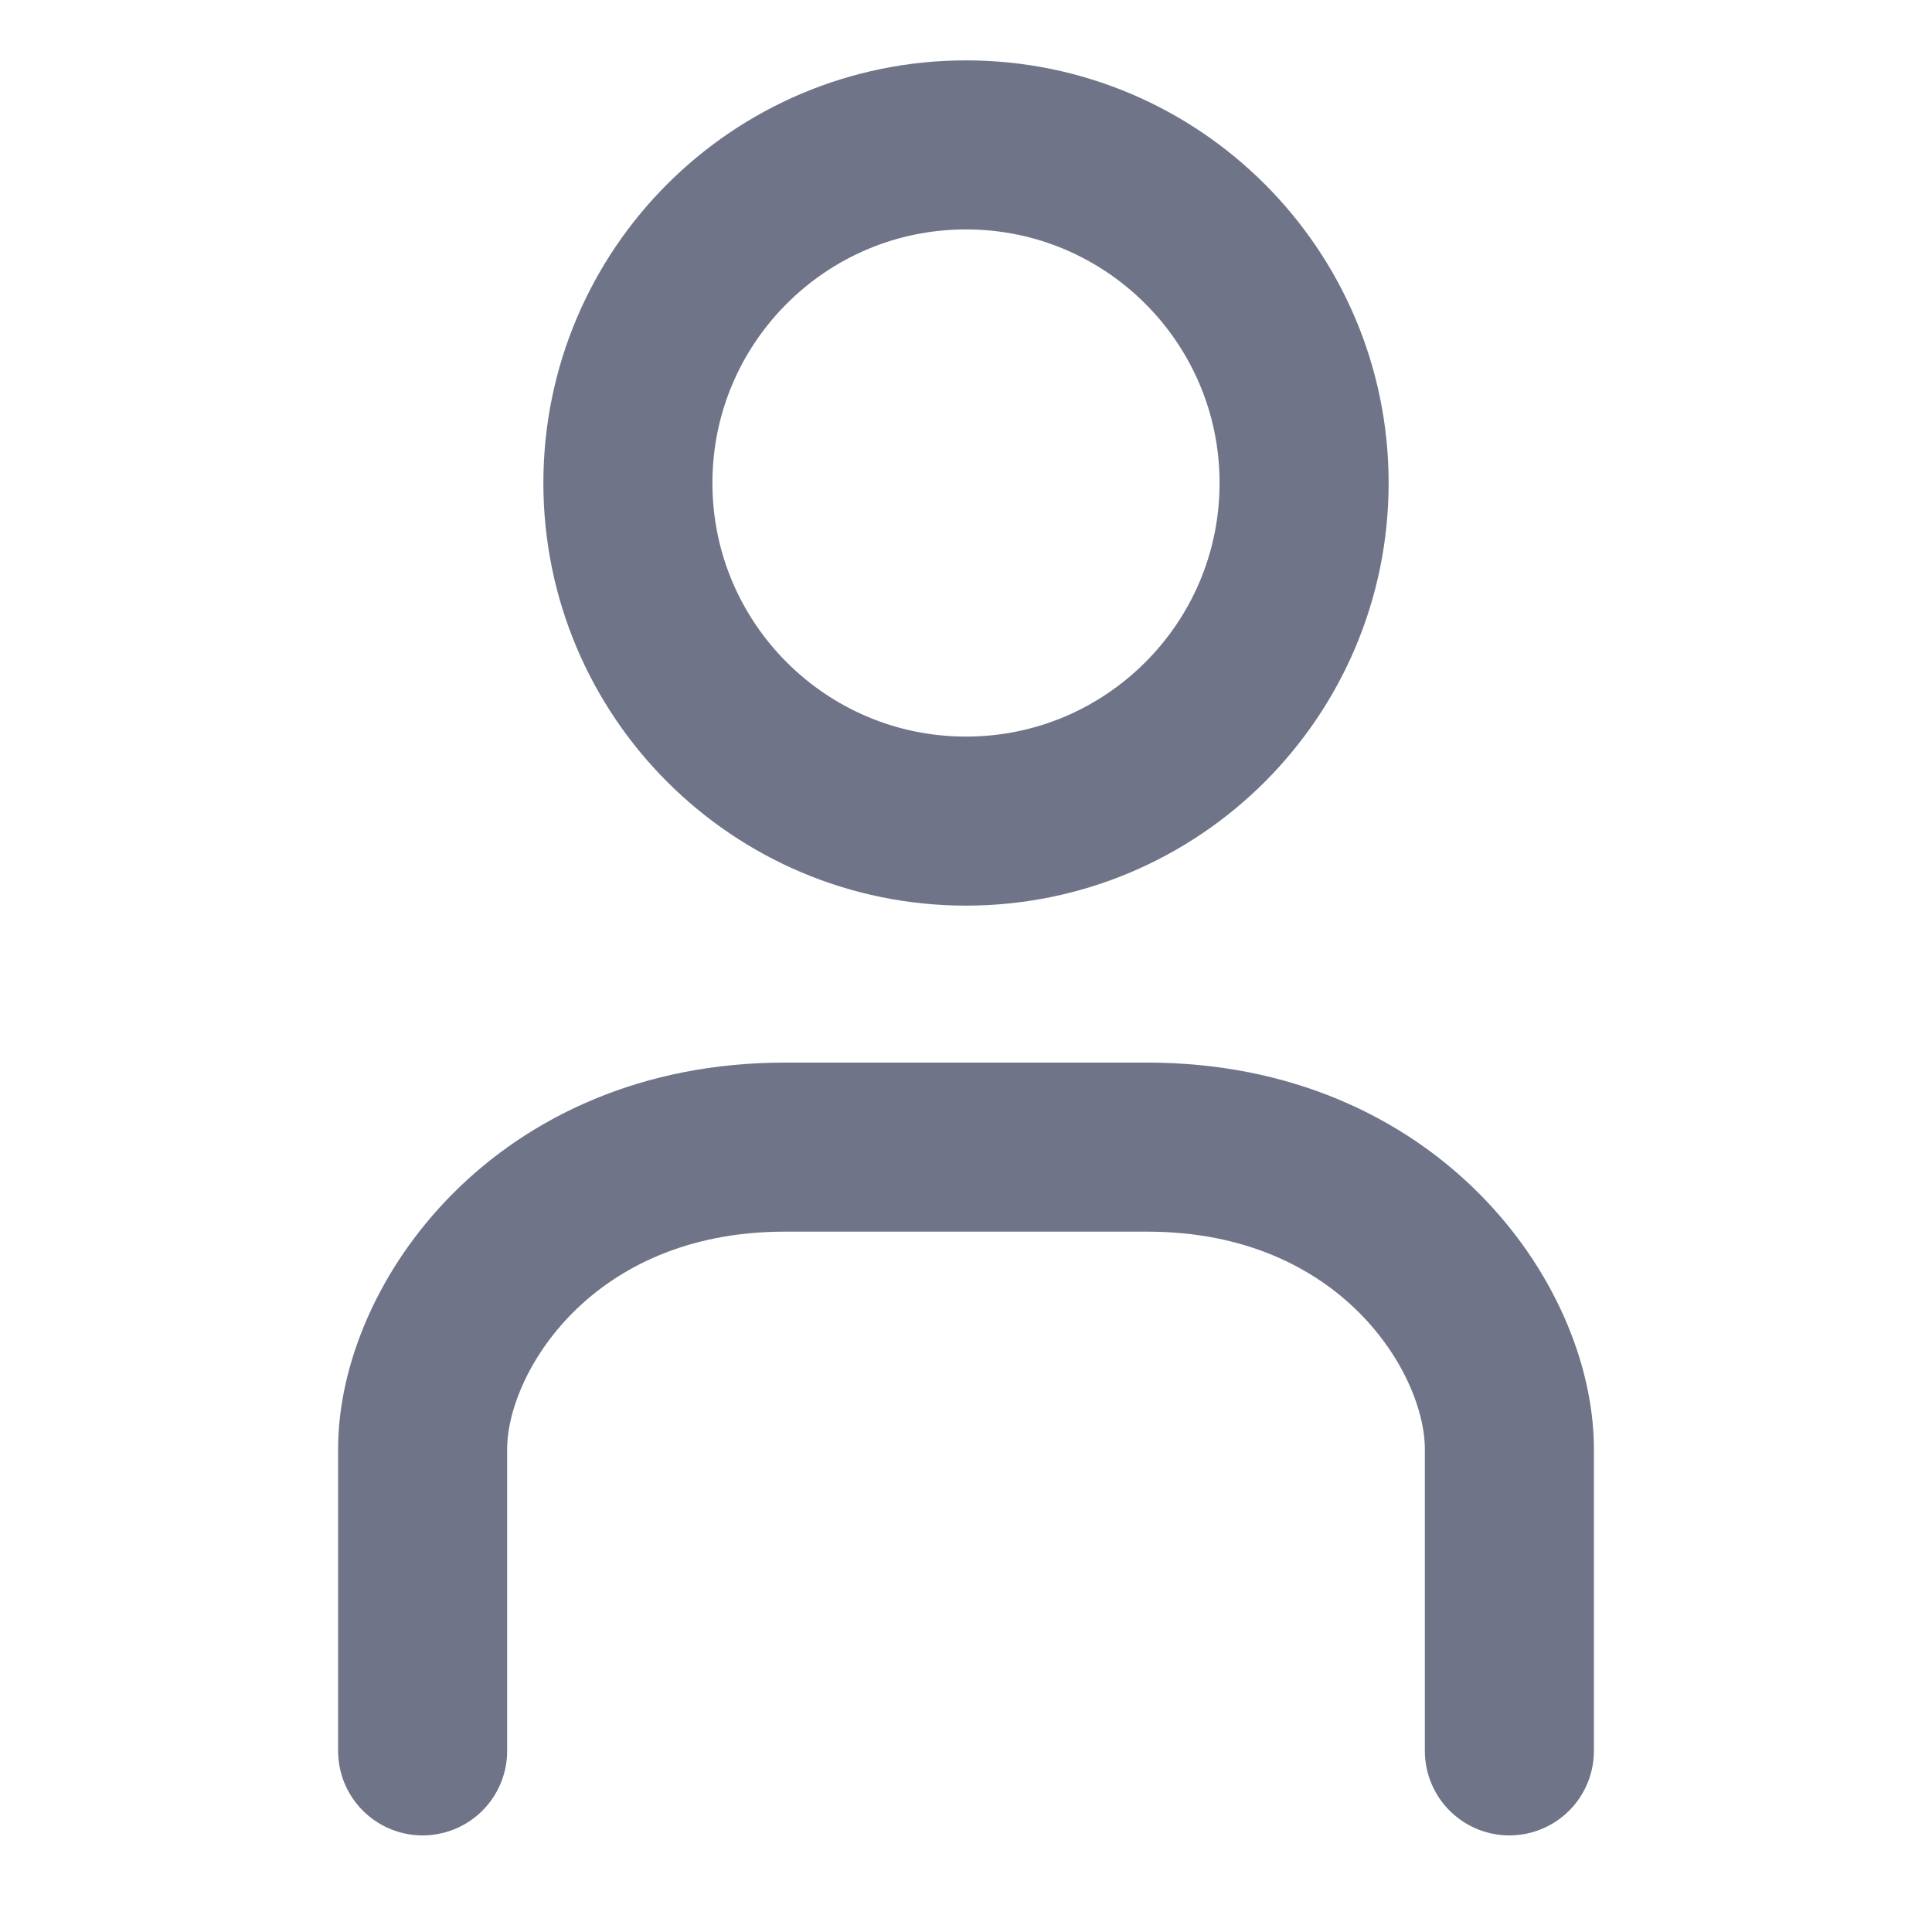 <svg width="16" height="16" viewBox="0 0 16 16" fill="none" xmlns="http://www.w3.org/2000/svg">
    <path d="M10.8 4C10.8 5.546 9.546 6.8 8 6.8C6.454 6.8 5.2 5.546 5.2 4C5.2 2.454 6.454 1.2 8 1.2C9.546 1.2 10.8 2.454 10.8 4Z" stroke="#707489" stroke-width="1.4"/>
    <path d="M3.5 14.5V12C3.5 11 4.5 9.5 6.5 9.5C8.5 9.5 9.333 9.5 9.5 9.5C11.5 9.5 12.5 11 12.5 12C12.5 13.6 12.5 14.167 12.5 14.5" stroke="#707489" stroke-width="1.4" stroke-linecap="round" stroke-linejoin="round"/>
</svg>
